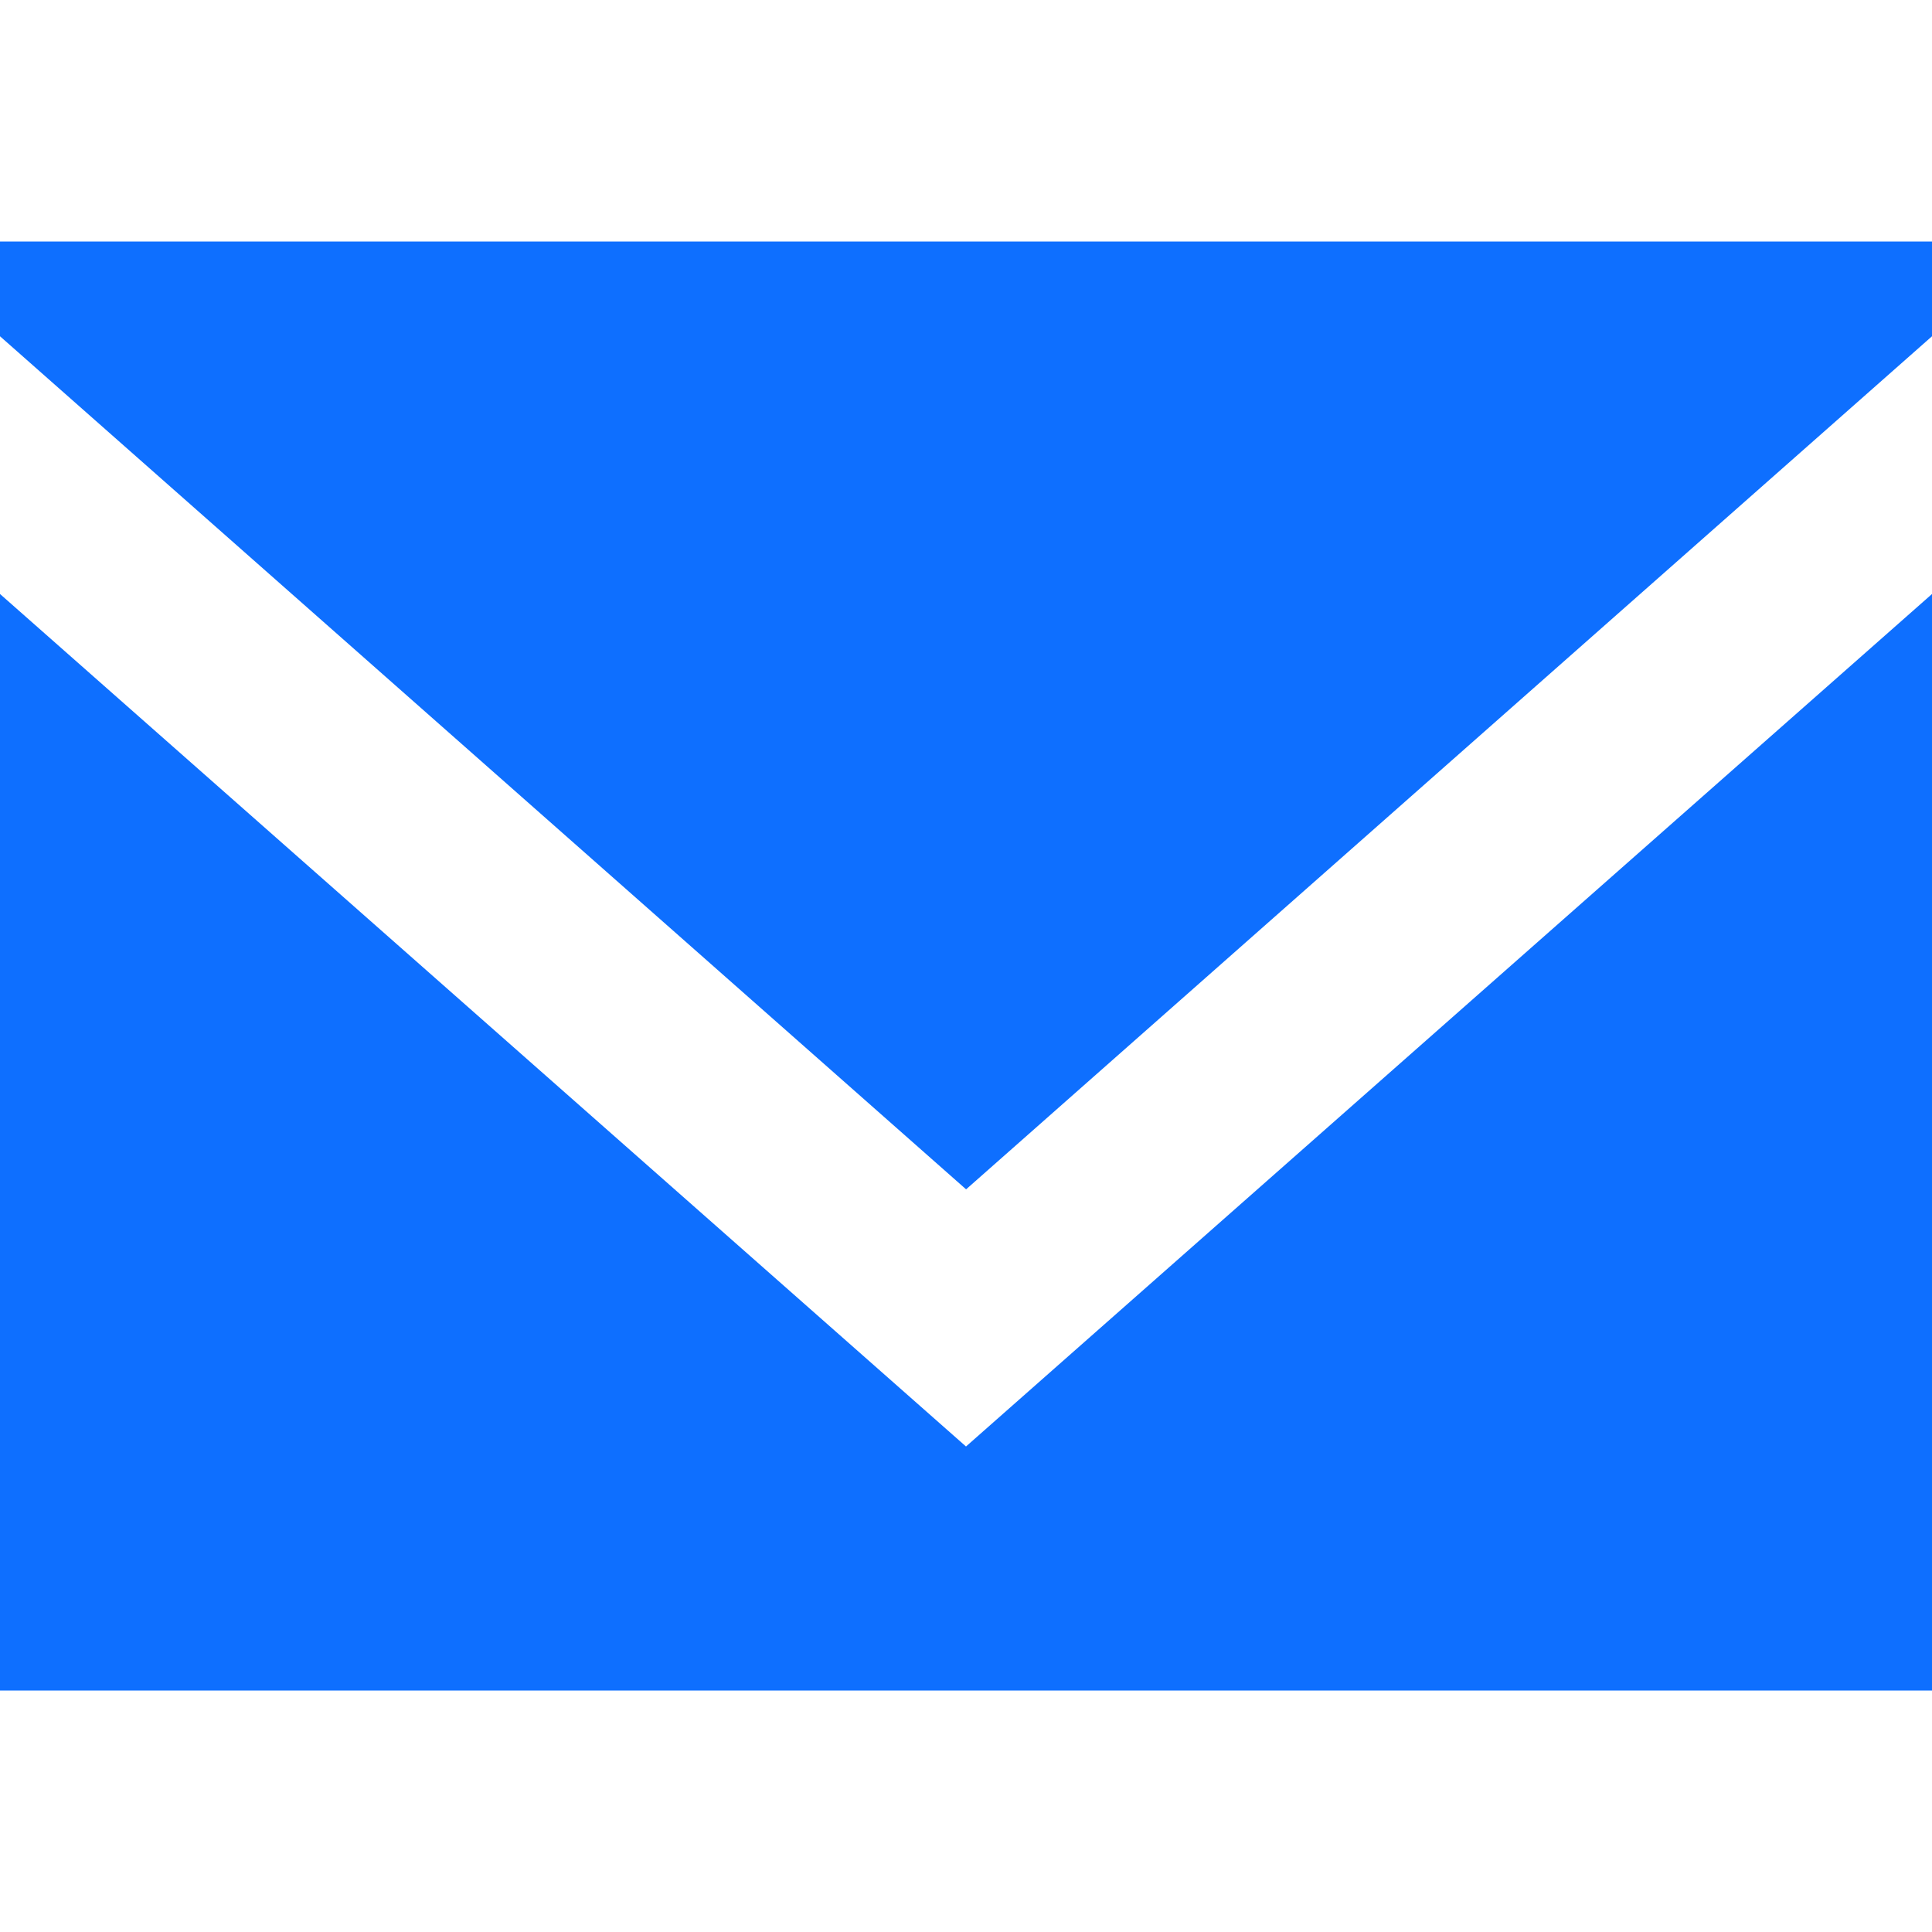 <svg width="100" height="100" viewBox="0 0 100 100" fill="none" xmlns="http://www.w3.org/2000/svg">
<rect width="100" height="100" fill="white"/>
<path fill-rule="evenodd" clip-rule="evenodd" d="M50 74.87L0 30.745V87.5H100V30.745L50 74.87ZM50.005 61.56L0 17.405V12.5H100V17.405L50.005 61.56Z" fill="#0E6FFF"/>
</svg>
